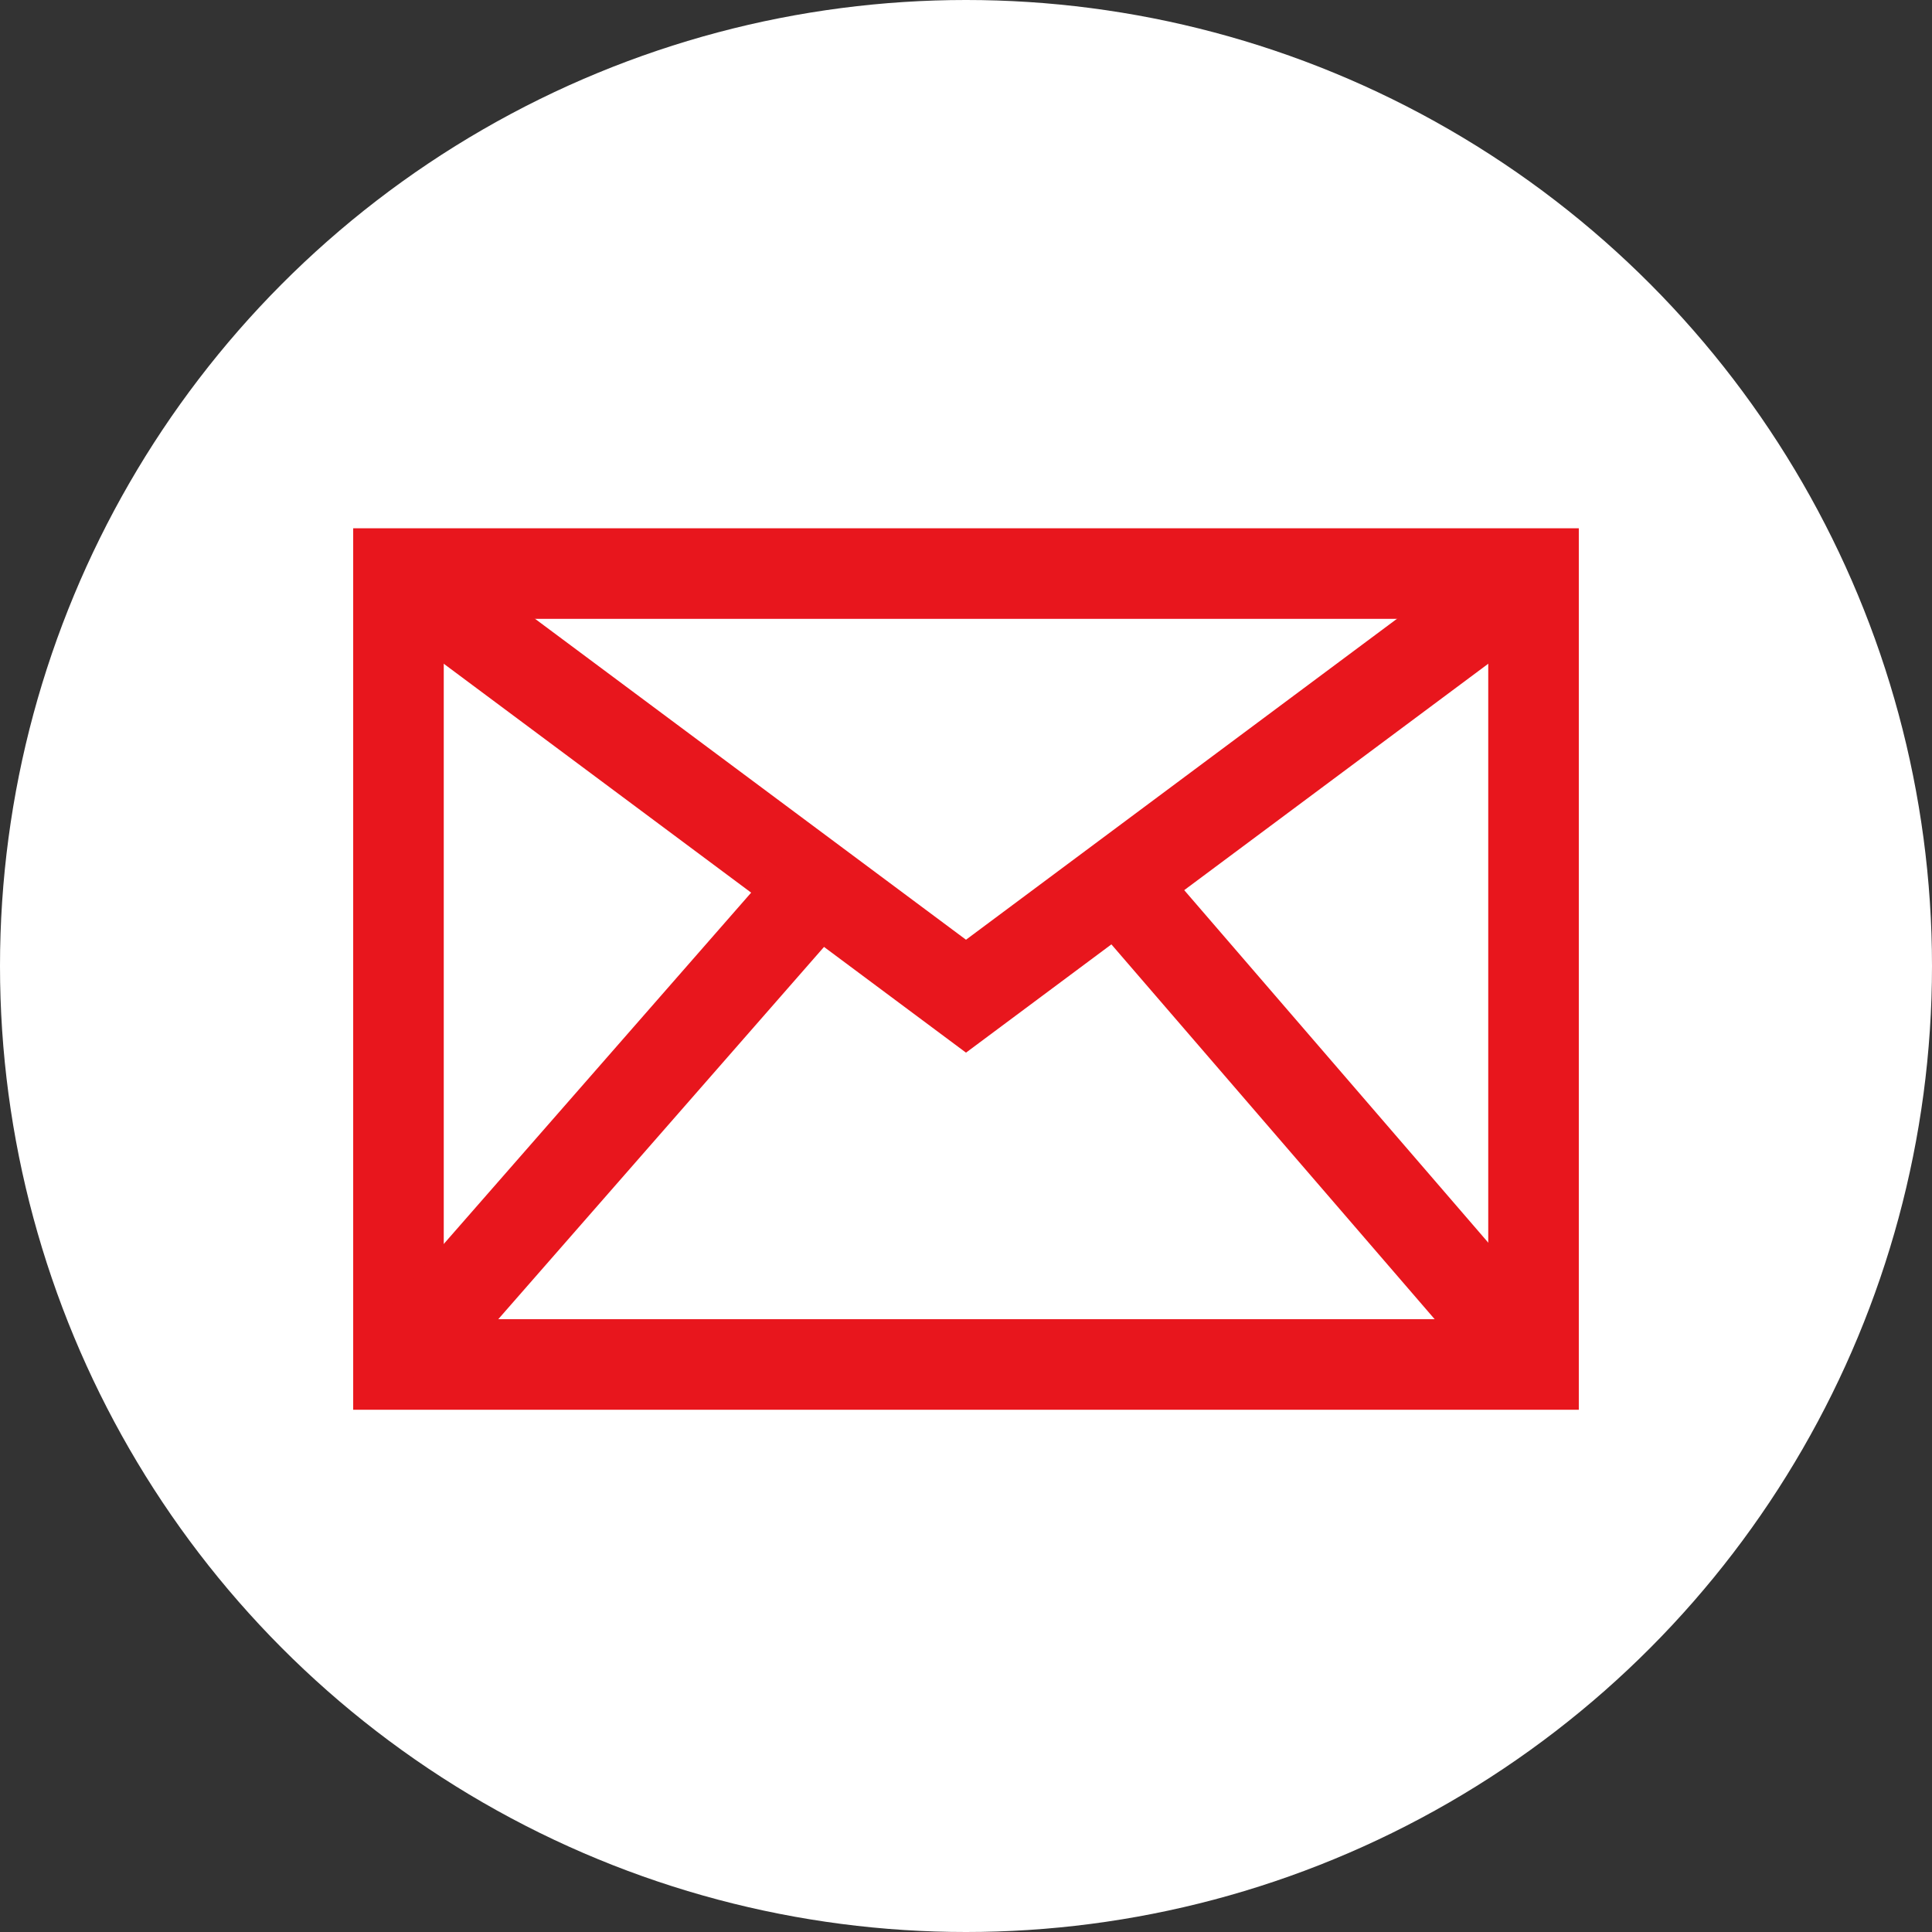 <svg xmlns="http://www.w3.org/2000/svg" width="32" height="32" viewBox="0 0 32 32" aria-labelledby="title">
	<rect x="0" y="0" width="32" height="32" fill="#333333" stroke="none"/>
	<title id="title">Mail icon</title>
    <circle fill="white" cx="16" cy="16" r="16"/>
    <rect x="6.6" y="9.5" fill="none" stroke="#E8161D" stroke-width="1.5" width="18.8" height="13.1"/>
    <polyline fill="none" stroke="#E8161D" stroke-width="1.5" points="6.6,9.5 16,16.5 25.4,9.5"/>
    <line stroke="#E8161D" stroke-width="1.5" x1="25.4" y1="22.6" x2="18.5" y2="14.6"/>
    <line stroke="#E8161D" stroke-width="1.5" x1="6.6" y1="22.6" x2="13.6" y2="14.6"/>
</svg>